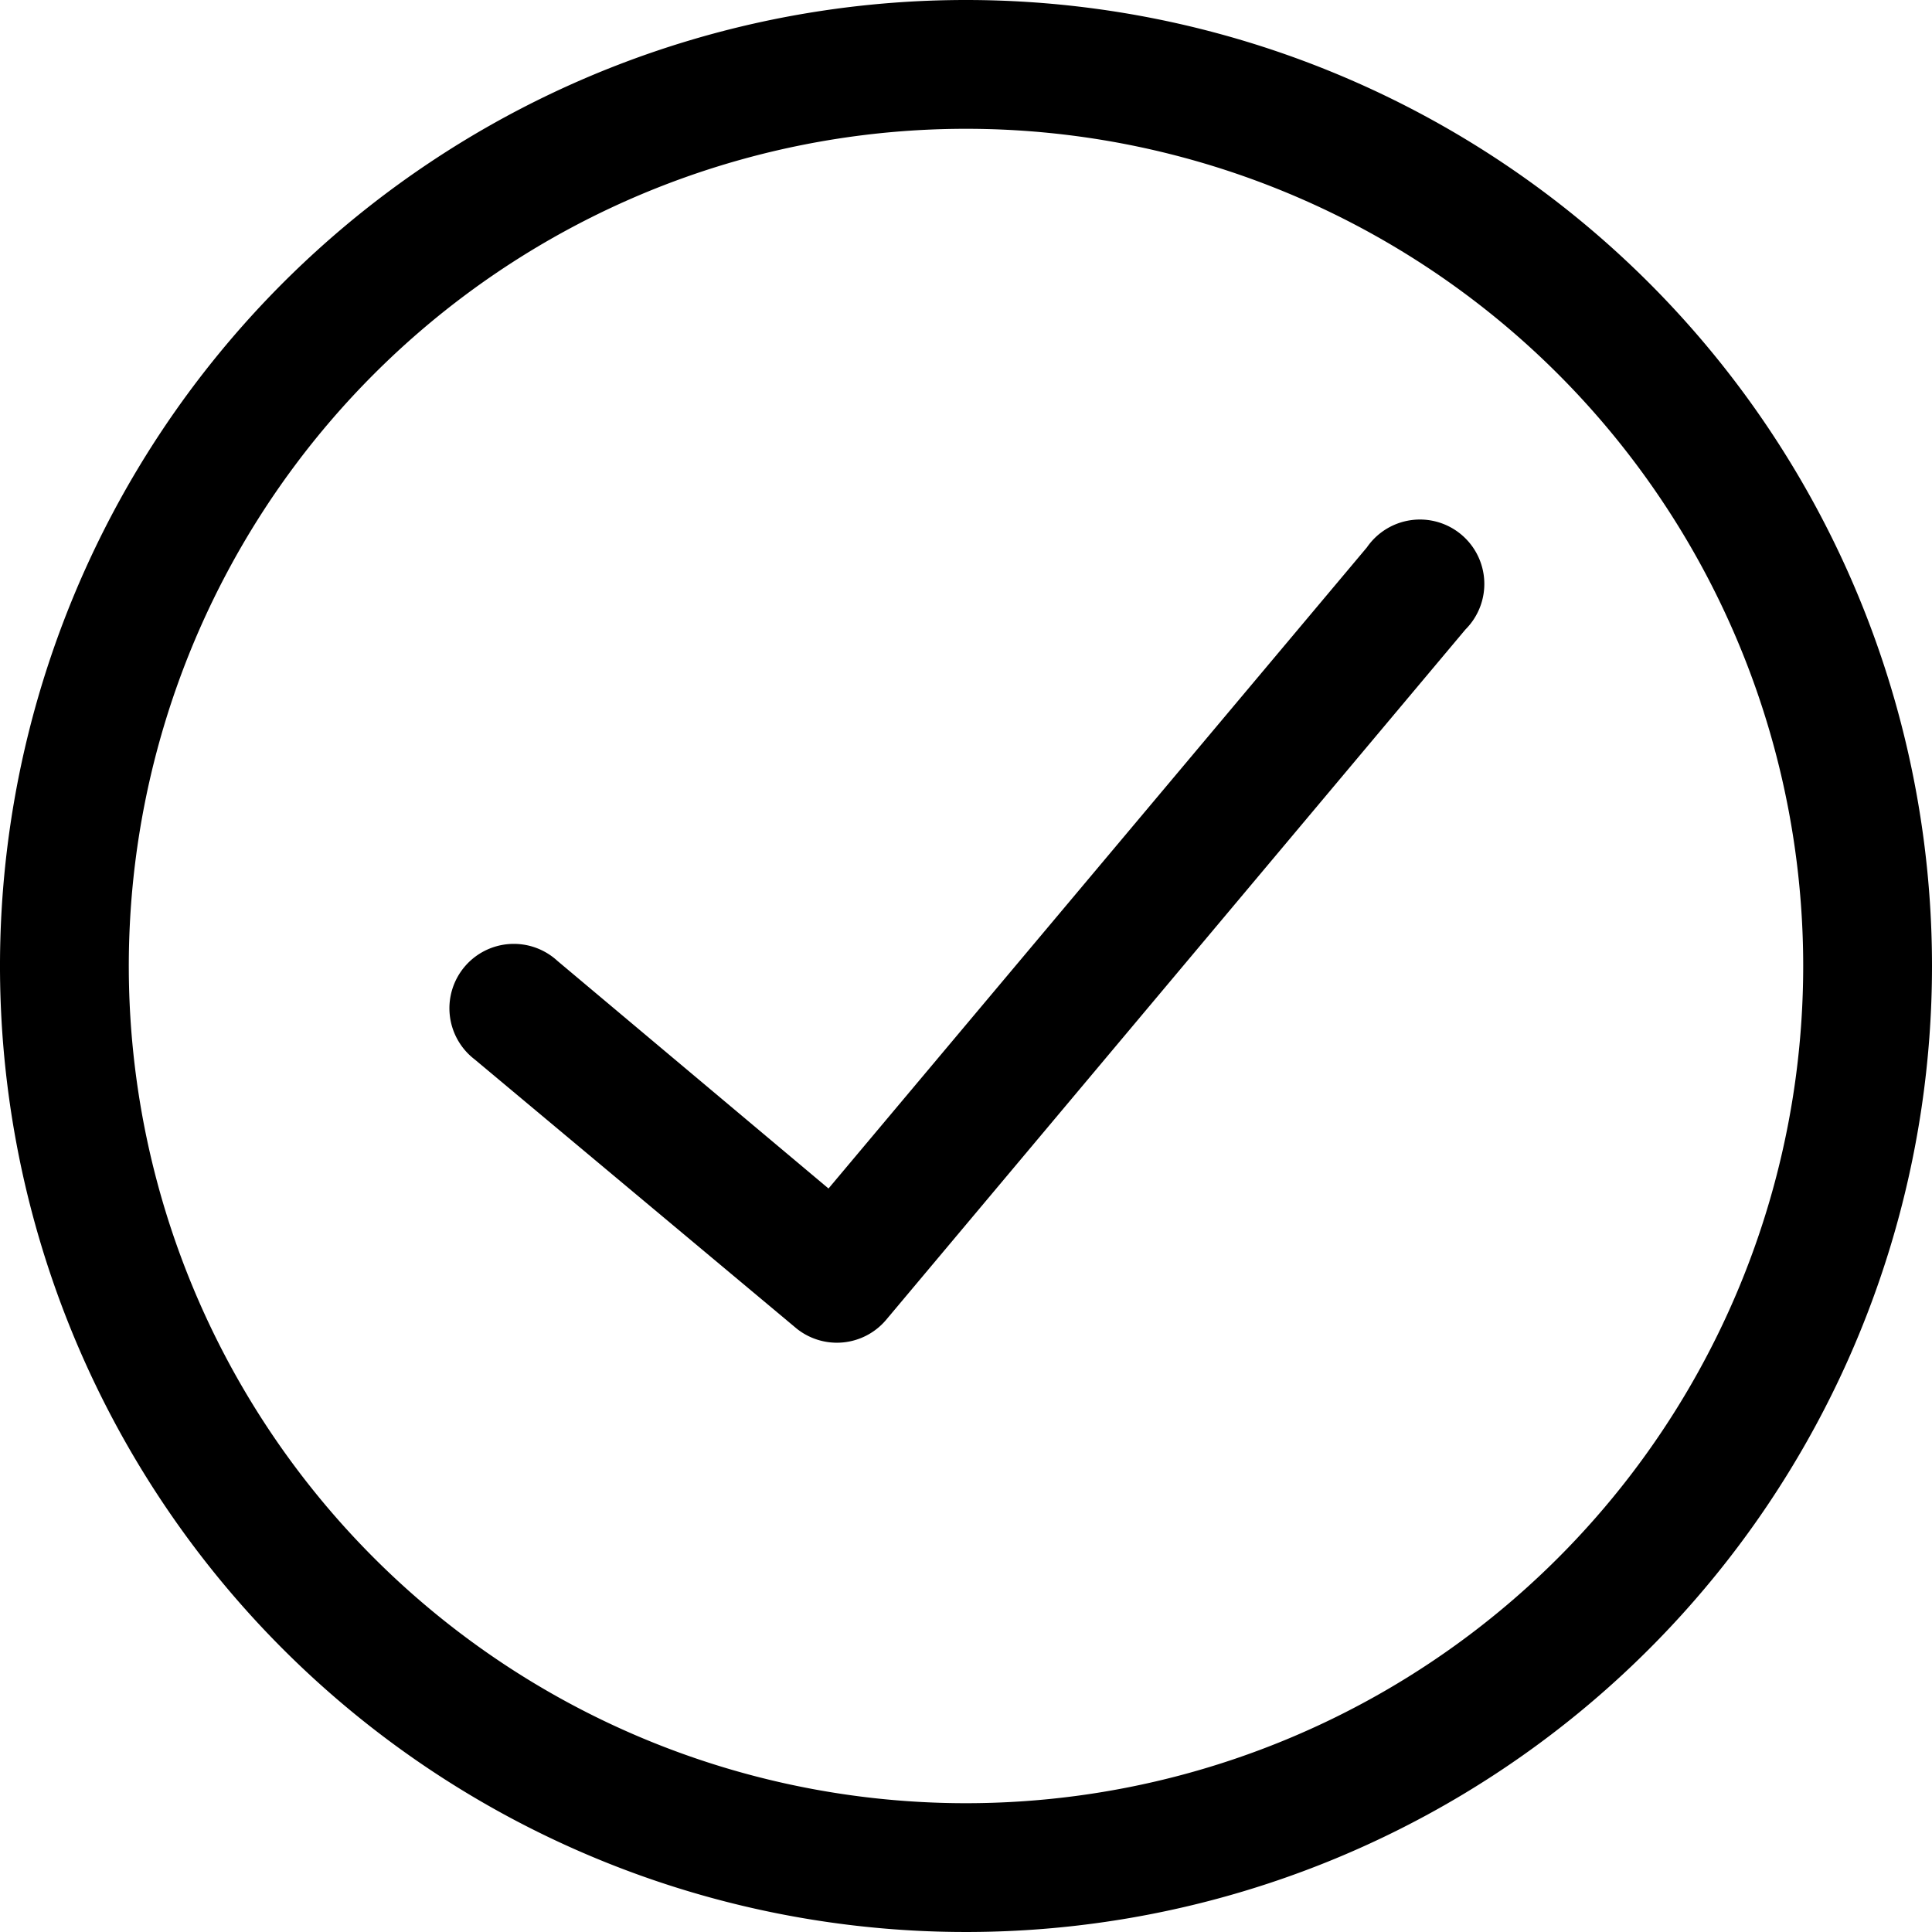 <svg xmlns="http://www.w3.org/2000/svg" viewBox="0 0 60 60"><title>资源 1</title><g id="图层_2" data-name="图层 2"><g id="图层_1-2" data-name="图层 1"><path d="M30,0A30,30,0,1,0,60,30,30,30,0,0,0,30,0Zm0,56A26,26,0,1,1,56,30,26,26,0,0,1,30,56Z"/><path d="M42.45,17,25.73,36.91l-8.42-7.07a2,2,0,1,0-2.57,3.06l10,8.36A2,2,0,0,0,27.51,41l18-21.45A2,2,0,1,0,42.45,17Z"/></g></g></svg>